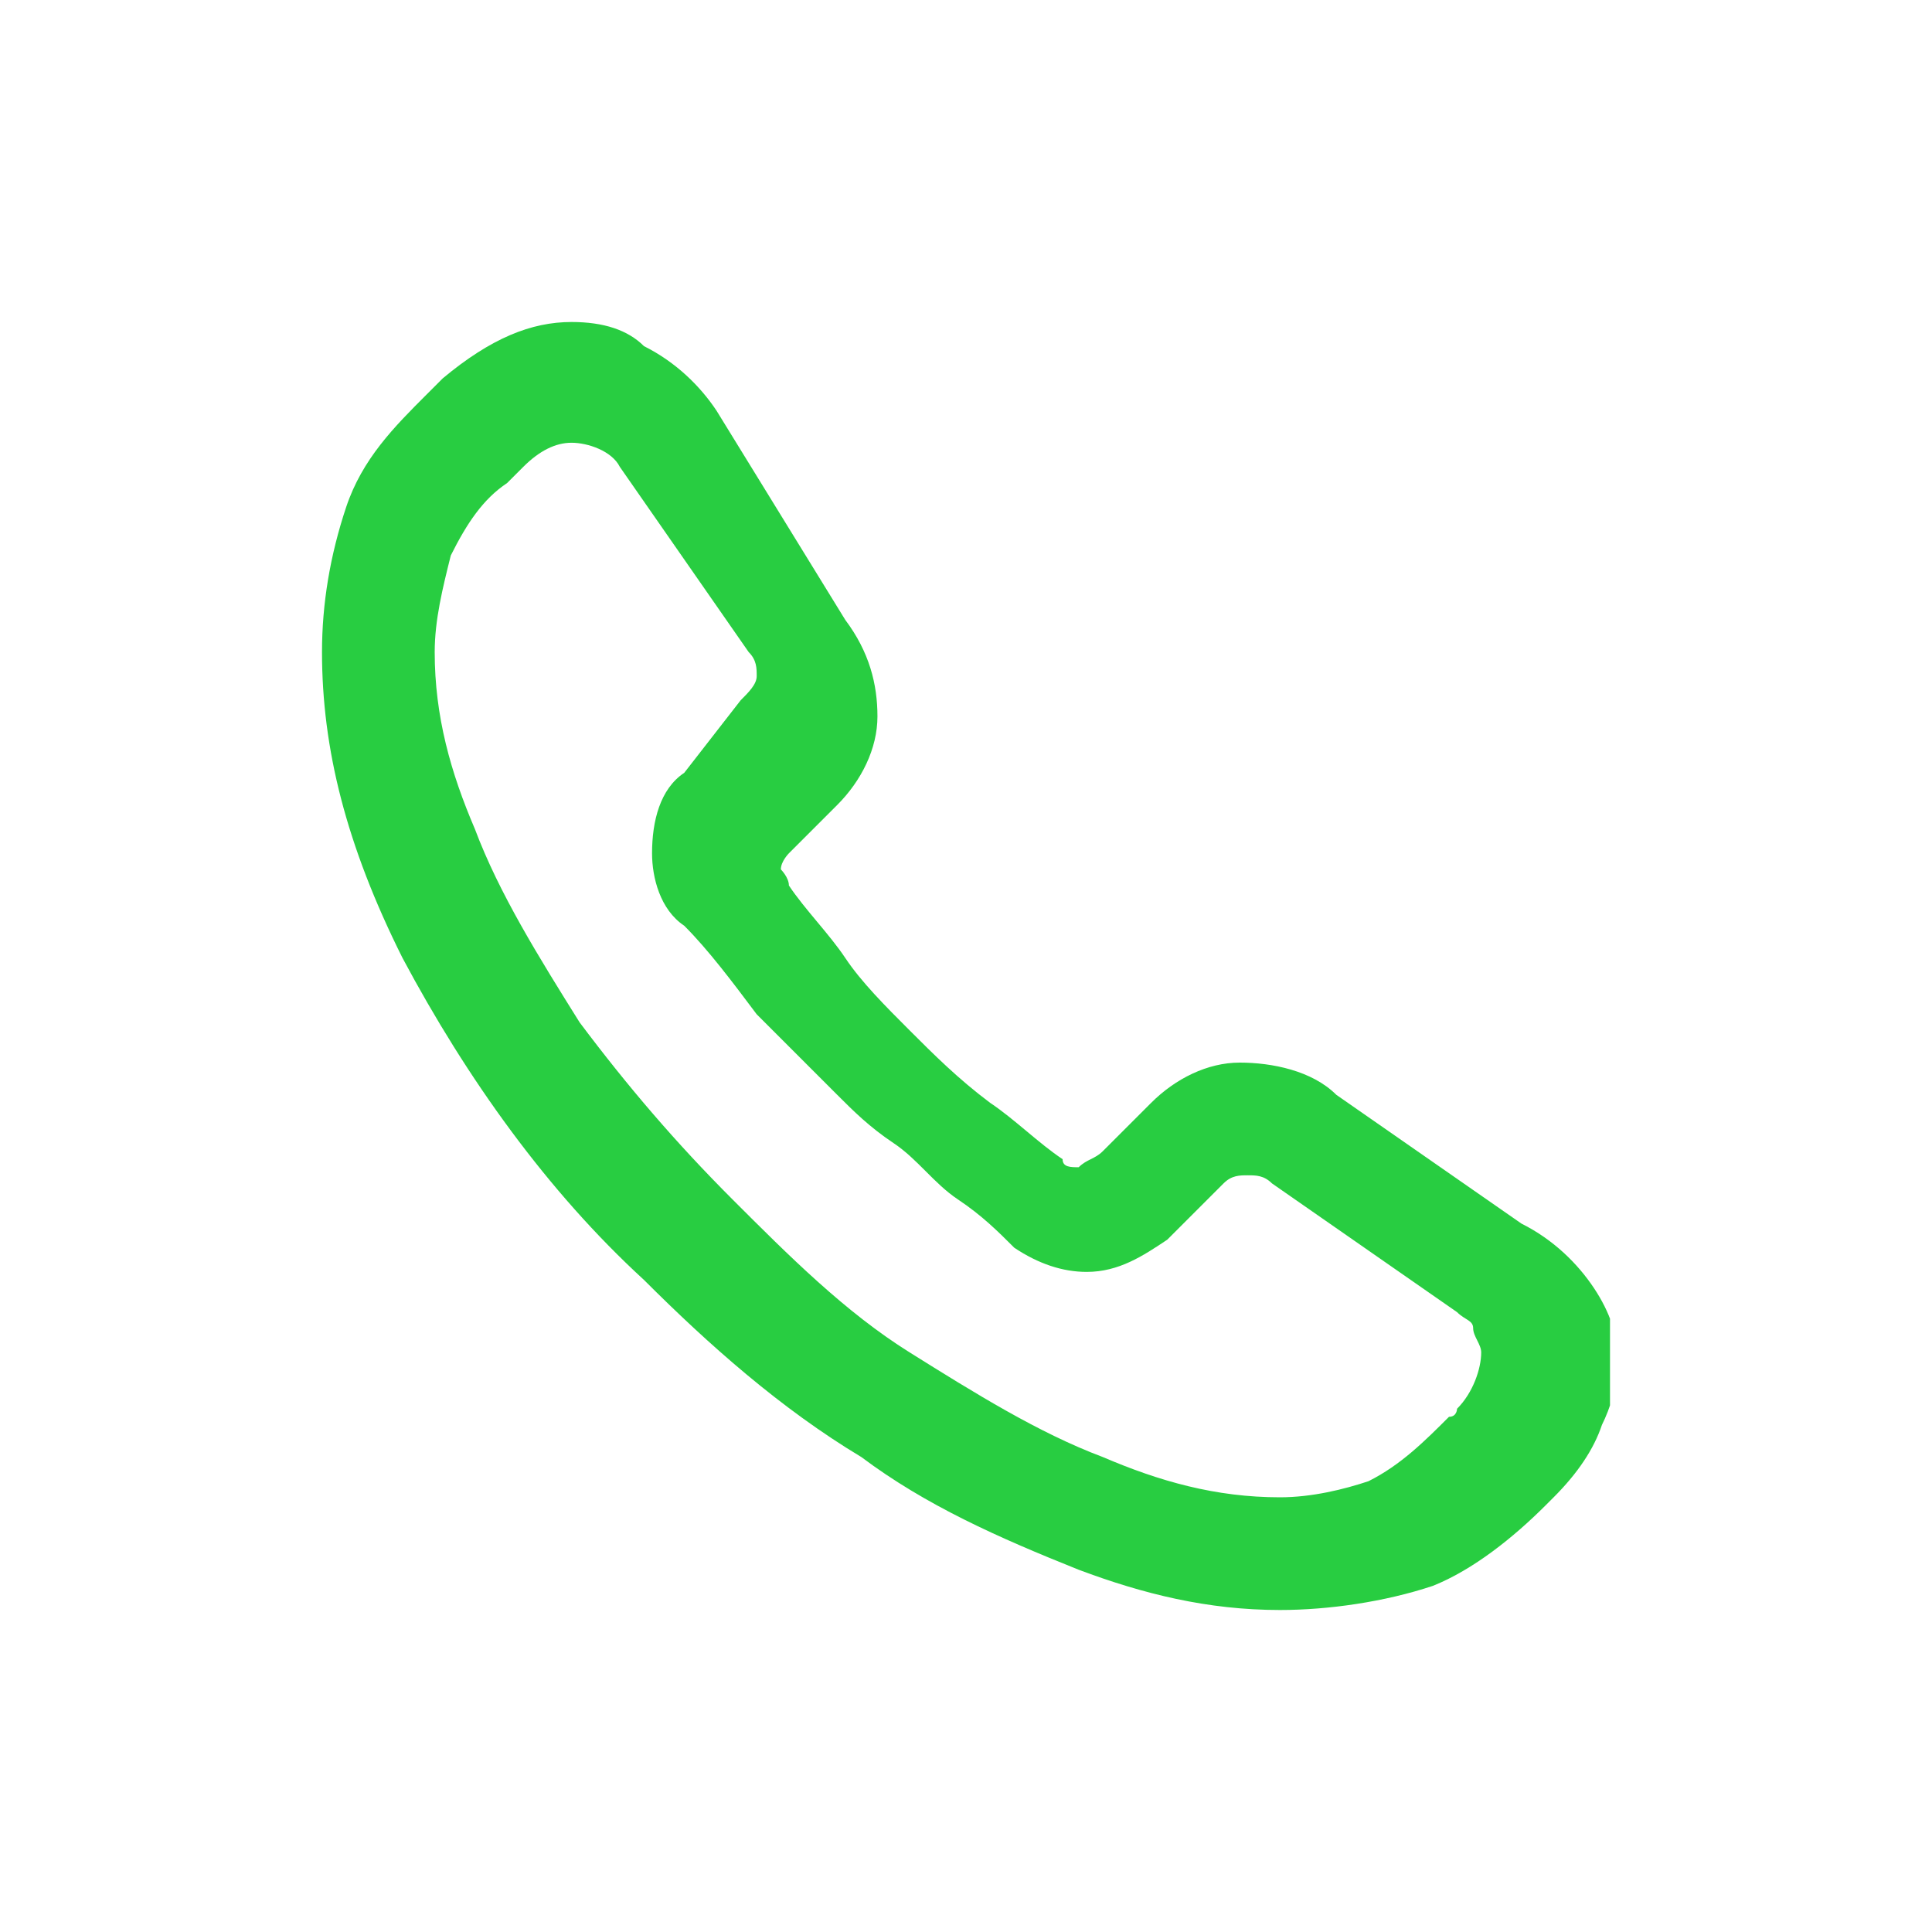 <?xml version="1.0" encoding="utf-8"?>
<!-- Generator: Adobe Illustrator 27.6.1, SVG Export Plug-In . SVG Version: 6.00 Build 0)  -->
<svg version="1.1" id="Layer_1" xmlns="http://www.w3.org/2000/svg" xmlns:xlink="http://www.w3.org/1999/xlink" x="0px" y="0px"
	 viewBox="0 0 24 24" style="enable-background:new 0 0 24 24;" xml:space="preserve">
<style type="text/css">
	.st0{clip-path:url(#SVGID_00000113343957598634001520000016594045902530603415_);}
	.st1{fill:#28CD41;}
</style>
<g>
	<defs>
		<rect id="SVGID_1_" x="4" y="4" width="16" height="16"/>
	</defs>
	<clipPath id="SVGID_00000170979627754001424270000003744822880334282892_">
		<use xlink:href="#SVGID_1_"  style="overflow:visible;"/>
	</clipPath>
	<g style="clip-path:url(#SVGID_00000170979627754001424270000003744822880334282892_);">
		<path class="st1" d="M15.9,20c0.6,0,1.3-0.1,1.9-0.3c0.5-0.2,1-0.6,1.4-1l0.1-0.1c0.3-0.3,0.5-0.6,0.6-0.9
			c0.1-0.2,0.2-0.5,0.2-0.8c0-0.3-0.1-0.6-0.3-0.9c-0.2-0.3-0.5-0.6-0.9-0.8l-2.3-1.6c-0.3-0.3-0.8-0.4-1.2-0.4
			c-0.4,0-0.8,0.2-1.1,0.5l-0.6,0.6c-0.1,0.1-0.2,0.1-0.3,0.2c-0.1,0-0.2,0-0.2-0.1c-0.3-0.2-0.6-0.5-0.9-0.7
			c-0.4-0.3-0.7-0.6-1-0.9c-0.3-0.3-0.6-0.6-0.8-0.9c-0.2-0.3-0.5-0.6-0.7-0.9c0-0.1-0.1-0.2-0.1-0.2c0-0.1,0.1-0.2,0.1-0.2l0.6-0.6
			c0.3-0.3,0.5-0.7,0.5-1.1c0-0.4-0.1-0.8-0.4-1.2L8.9,5.1C8.7,4.8,8.4,4.5,8,4.3C7.8,4.1,7.5,4,7.1,4c-0.5,0-1,0.2-1.6,0.7
			c0,0-0.1,0.1-0.1,0.1c0,0-0.1,0.1-0.1,0.1c-0.4,0.4-0.8,0.8-1,1.4C4.1,6.9,4,7.5,4,8.1c0,1.2,0.3,2.4,1,3.8c0.8,1.5,1.8,2.9,3,4
			c0.8,0.8,1.7,1.6,2.7,2.2c0.8,0.6,1.7,1,2.7,1.4C14.2,19.8,15,20,15.9,20L15.9,20z M15.9,18.6c-0.8,0-1.5-0.2-2.2-0.5
			c-0.8-0.3-1.6-0.8-2.4-1.3c-0.8-0.5-1.5-1.2-2.2-1.9c-0.7-0.7-1.3-1.4-1.9-2.2c-0.5-0.8-1-1.6-1.3-2.4C5.6,9.6,5.4,8.9,5.4,8.1
			c0-0.4,0.1-0.8,0.2-1.2C5.8,6.5,6,6.2,6.3,6l0.1-0.1l0.1-0.1c0.2-0.2,0.4-0.3,0.6-0.3c0.2,0,0.5,0.1,0.6,0.3l1.6,2.3
			c0.1,0.1,0.1,0.2,0.1,0.3c0,0.1-0.1,0.2-0.2,0.3L8.5,9.6c-0.3,0.2-0.4,0.6-0.4,1c0,0.3,0.1,0.7,0.4,0.9c0.3,0.3,0.6,0.7,0.9,1.1
			c0.4,0.4,0.7,0.7,1,1c0.2,0.2,0.4,0.4,0.7,0.6c0.3,0.2,0.5,0.5,0.8,0.7c0.3,0.2,0.5,0.4,0.7,0.6c0.3,0.2,0.6,0.3,0.9,0.3
			c0.4,0,0.7-0.2,1-0.4l0.7-0.7c0.1-0.1,0.2-0.1,0.3-0.1c0.1,0,0.2,0,0.3,0.1l2.3,1.6c0.1,0.1,0.2,0.1,0.2,0.2
			c0,0.1,0.1,0.2,0.1,0.3c0,0.2-0.1,0.5-0.3,0.7c0,0,0,0.1-0.1,0.1c-0.3,0.3-0.6,0.6-1,0.8C16.7,18.5,16.3,18.6,15.9,18.6
			C15.9,18.6,15.9,18.6,15.9,18.6z"/>
	</g>
</g>
</svg>
